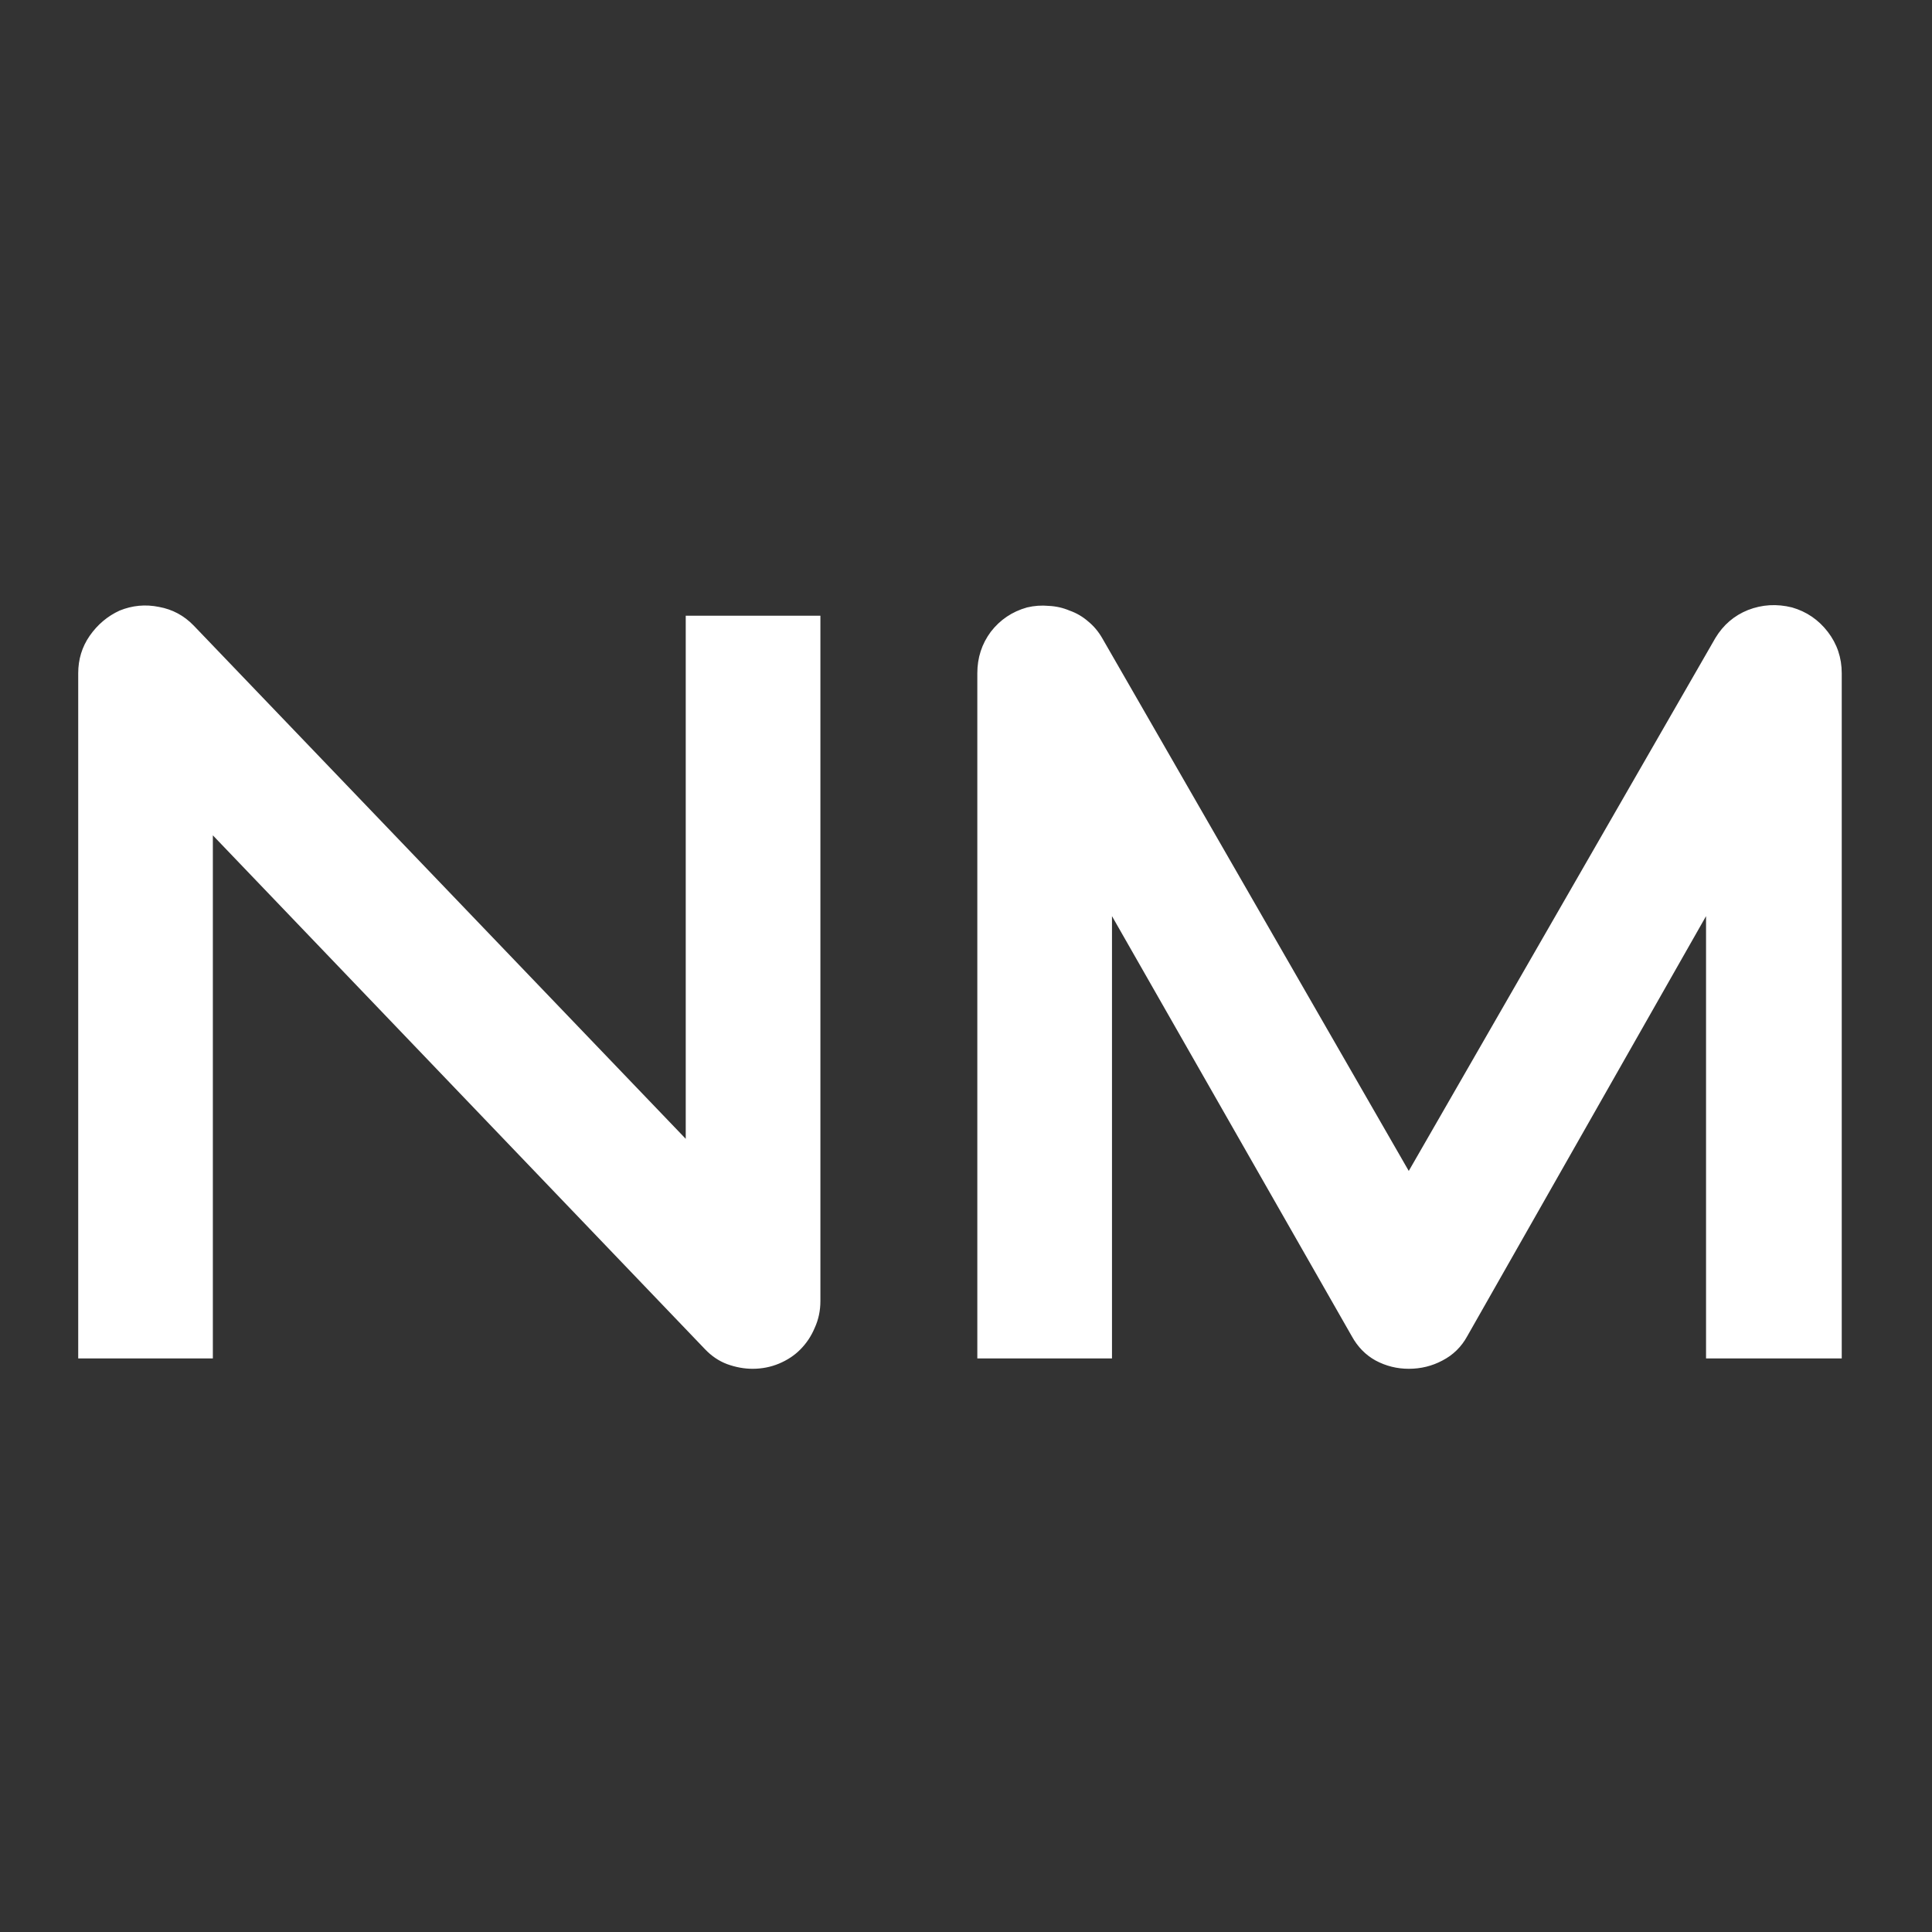 <svg width="64" height="64" viewBox="0 0 64 64" fill="none" xmlns="http://www.w3.org/2000/svg">
<rect x="0" y="0" width="64" height="64" fill="#333333" stroke="none"/>
<path d="M27.177 43.096C27.177 43.416 27.114 43.713 26.988 43.988C26.873 44.262 26.713 44.502 26.507 44.708C26.313 44.903 26.078 45.057 25.804 45.172C25.529 45.286 25.238 45.343 24.929 45.343C24.654 45.343 24.374 45.292 24.088 45.189C23.814 45.086 23.568 44.92 23.351 44.691L7.051 27.672V45H2.591V22.302C2.591 21.844 2.716 21.432 2.968 21.066C3.231 20.689 3.563 20.409 3.963 20.226C4.386 20.054 4.821 20.014 5.267 20.105C5.713 20.186 6.096 20.391 6.417 20.723L22.716 37.725V20.397H27.177V43.096ZM61.01 45H56.515V30.348L48.605 44.262C48.411 44.617 48.136 44.886 47.782 45.069C47.439 45.252 47.067 45.343 46.667 45.343C46.278 45.343 45.912 45.252 45.569 45.069C45.237 44.886 44.974 44.617 44.779 44.262L36.836 30.348V45H32.375V22.302C32.375 21.787 32.524 21.329 32.821 20.929C33.13 20.529 33.53 20.26 34.022 20.122C34.262 20.065 34.502 20.048 34.743 20.071C34.983 20.082 35.212 20.134 35.429 20.226C35.658 20.306 35.864 20.426 36.047 20.586C36.23 20.735 36.384 20.918 36.51 21.135L46.667 38.789L56.824 21.135C57.087 20.7 57.447 20.391 57.904 20.208C58.373 20.025 58.859 19.997 59.363 20.122C59.843 20.26 60.238 20.529 60.547 20.929C60.855 21.329 61.01 21.787 61.01 22.302V45Z" fill="white"/>
</svg>
